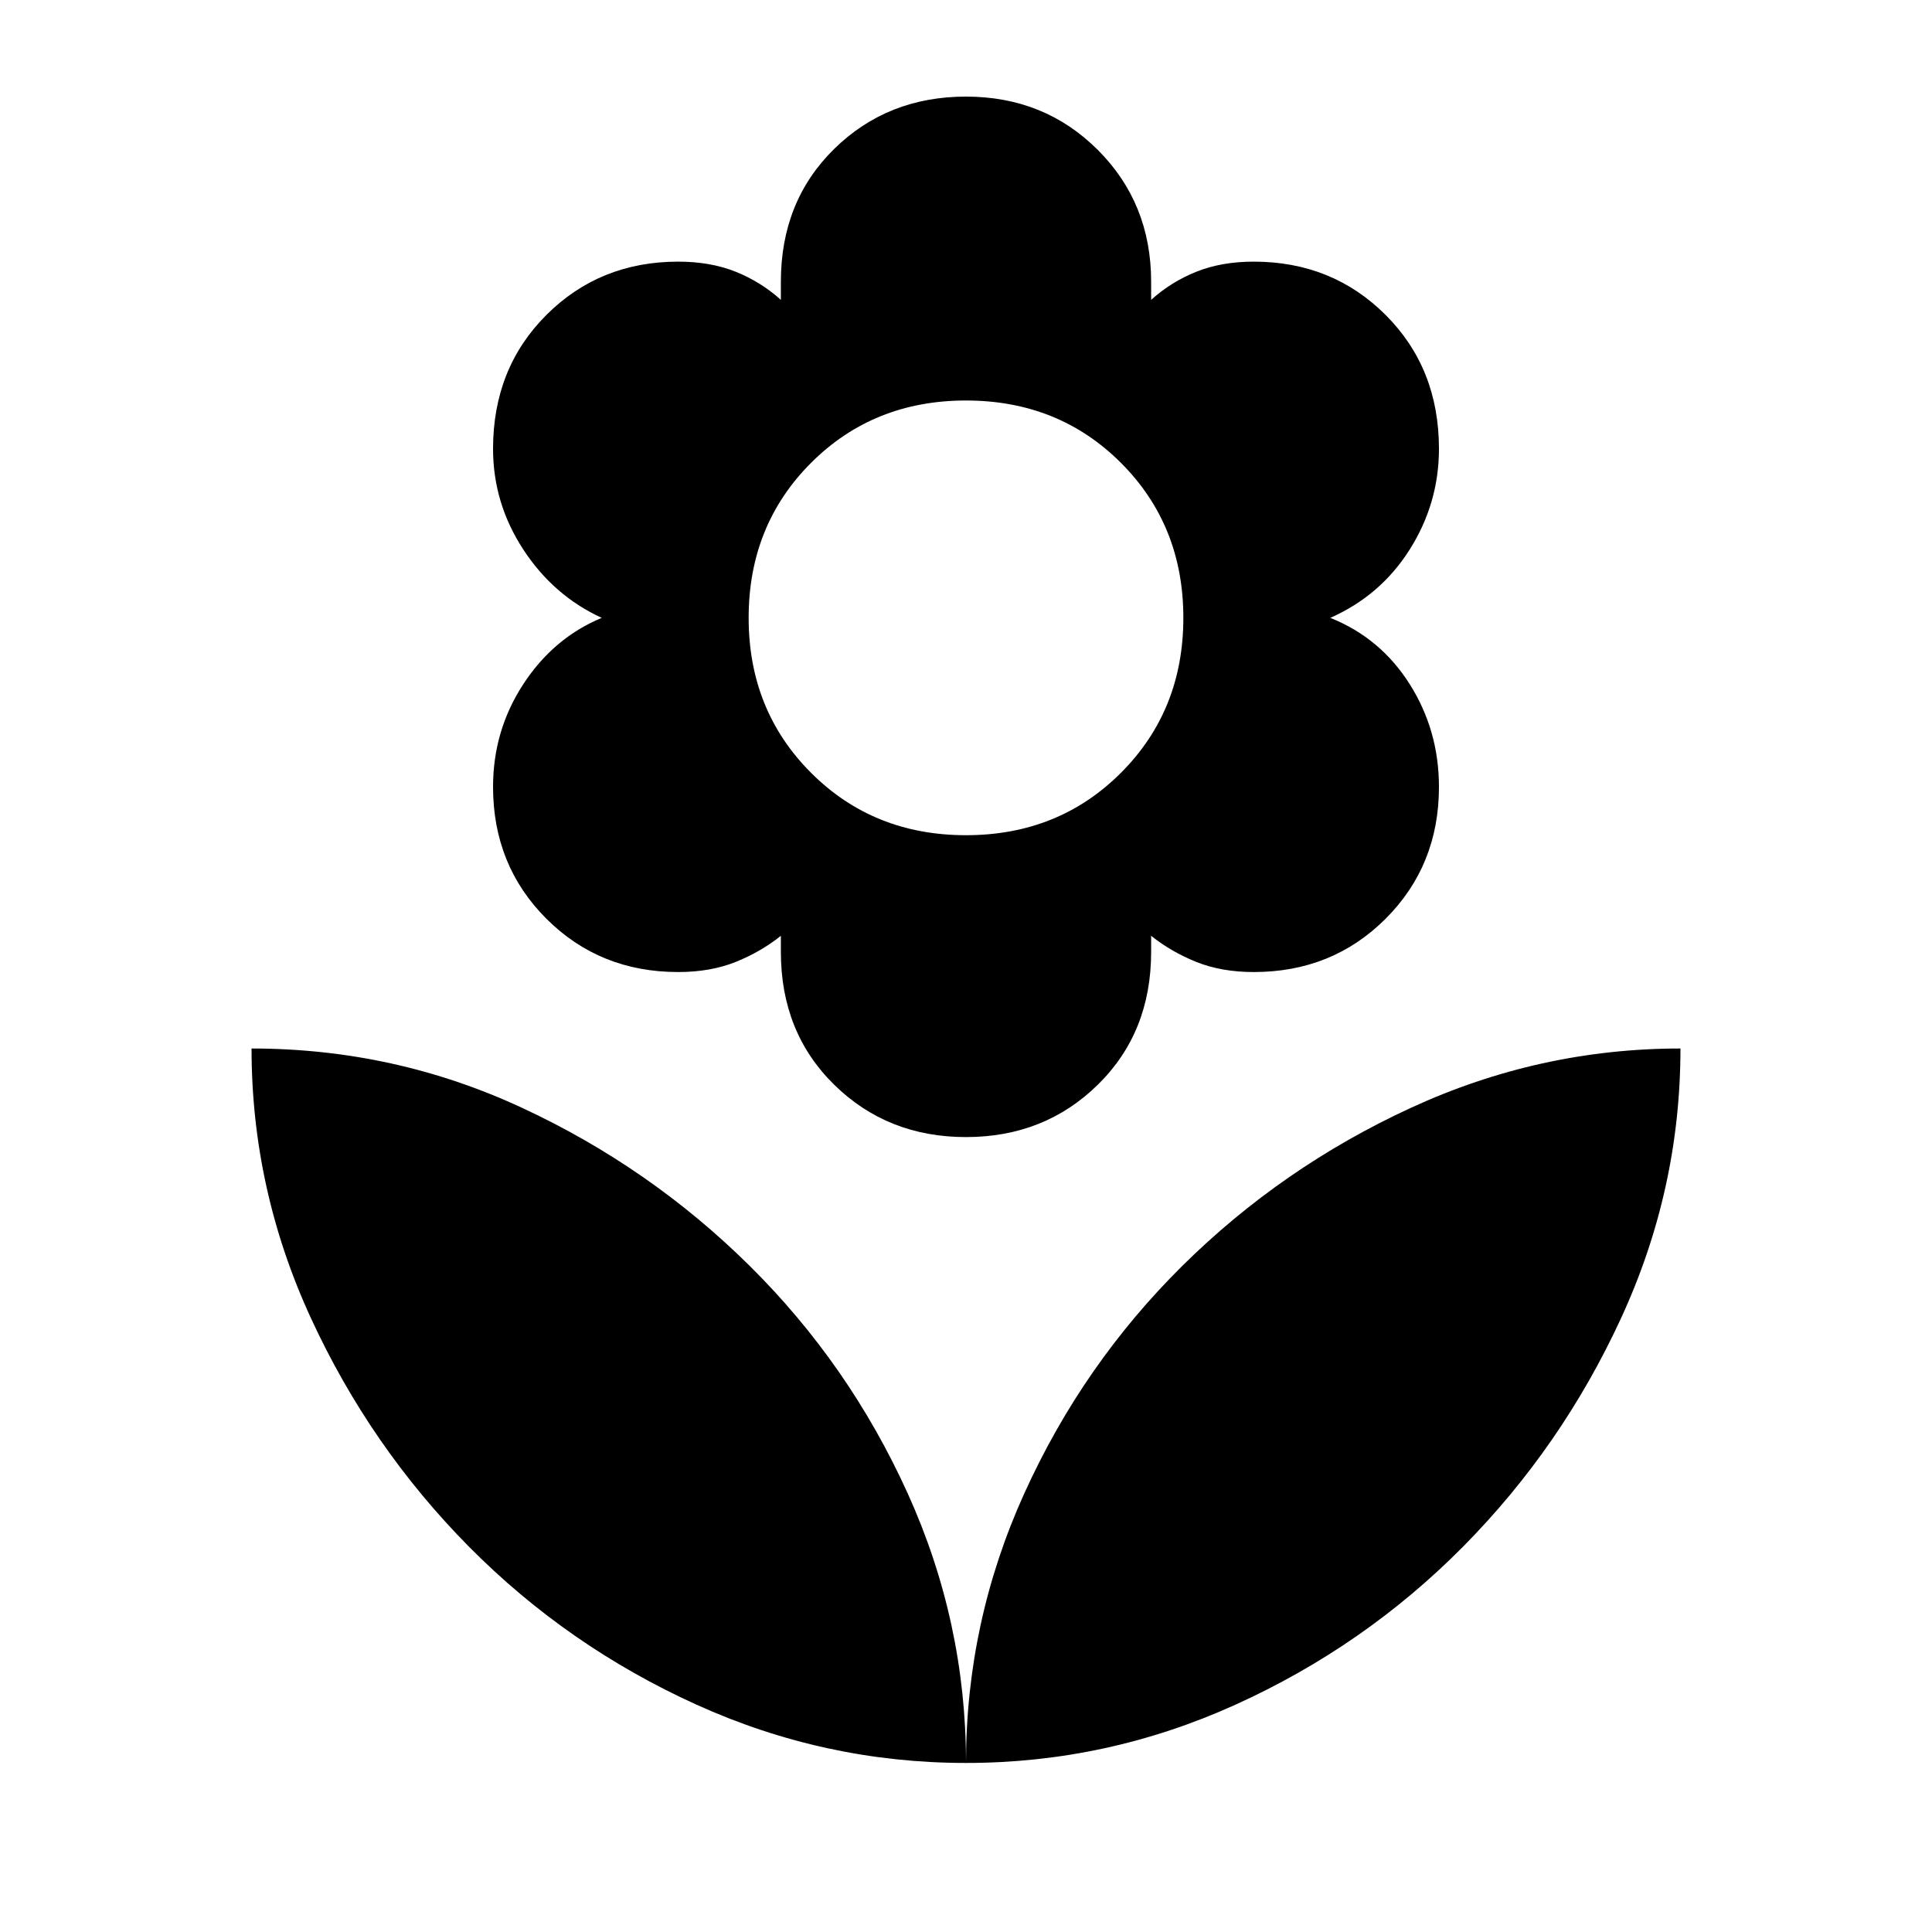 <svg xmlns="http://www.w3.org/2000/svg" height="40" width="40"><path d="M20 36.5Q20 33.583 21.208 30.917Q22.417 28.25 24.479 26.208Q26.542 24.167 29.208 22.938Q31.875 21.708 34.792 21.708Q34.792 24.625 33.562 27.292Q32.333 29.958 30.292 32.021Q28.25 34.083 25.583 35.292Q22.917 36.5 20 36.5ZM20 36.5Q20 33.583 18.792 30.917Q17.583 28.25 15.521 26.208Q13.458 24.167 10.812 22.938Q8.167 21.708 5.208 21.708Q5.208 24.625 6.438 27.292Q7.667 29.958 9.708 32.021Q11.75 34.083 14.417 35.292Q17.083 36.5 20 36.5ZM20 23.542Q18.375 23.542 17.271 22.458Q16.167 21.375 16.167 19.708V19.375Q15.75 19.708 15.229 19.917Q14.708 20.125 14.042 20.125Q12.417 20.125 11.312 19.021Q10.208 17.917 10.208 16.292Q10.208 15.125 10.833 14.167Q11.458 13.208 12.458 12.792Q11.458 12.333 10.833 11.375Q10.208 10.417 10.208 9.292Q10.208 7.625 11.312 6.521Q12.417 5.417 14.042 5.417Q14.708 5.417 15.229 5.625Q15.75 5.833 16.167 6.208V5.833Q16.167 4.167 17.271 3.083Q18.375 2 20 2Q21.625 2 22.729 3.104Q23.833 4.208 23.833 5.833V6.208Q24.25 5.833 24.771 5.625Q25.292 5.417 25.958 5.417Q27.583 5.417 28.688 6.521Q29.792 7.625 29.792 9.292Q29.792 10.417 29.188 11.375Q28.583 12.333 27.542 12.792Q28.583 13.208 29.188 14.167Q29.792 15.125 29.792 16.292Q29.792 17.917 28.688 19.021Q27.583 20.125 25.958 20.125Q25.292 20.125 24.771 19.917Q24.25 19.708 23.833 19.375V19.708Q23.833 21.375 22.729 22.458Q21.625 23.542 20 23.542ZM20 17.292Q21.917 17.292 23.208 16Q24.5 14.708 24.5 12.792Q24.5 10.875 23.208 9.583Q21.917 8.292 20 8.292Q18.083 8.292 16.792 9.583Q15.5 10.875 15.5 12.792Q15.5 14.708 16.792 16Q18.083 17.292 20 17.292Z"/></svg>